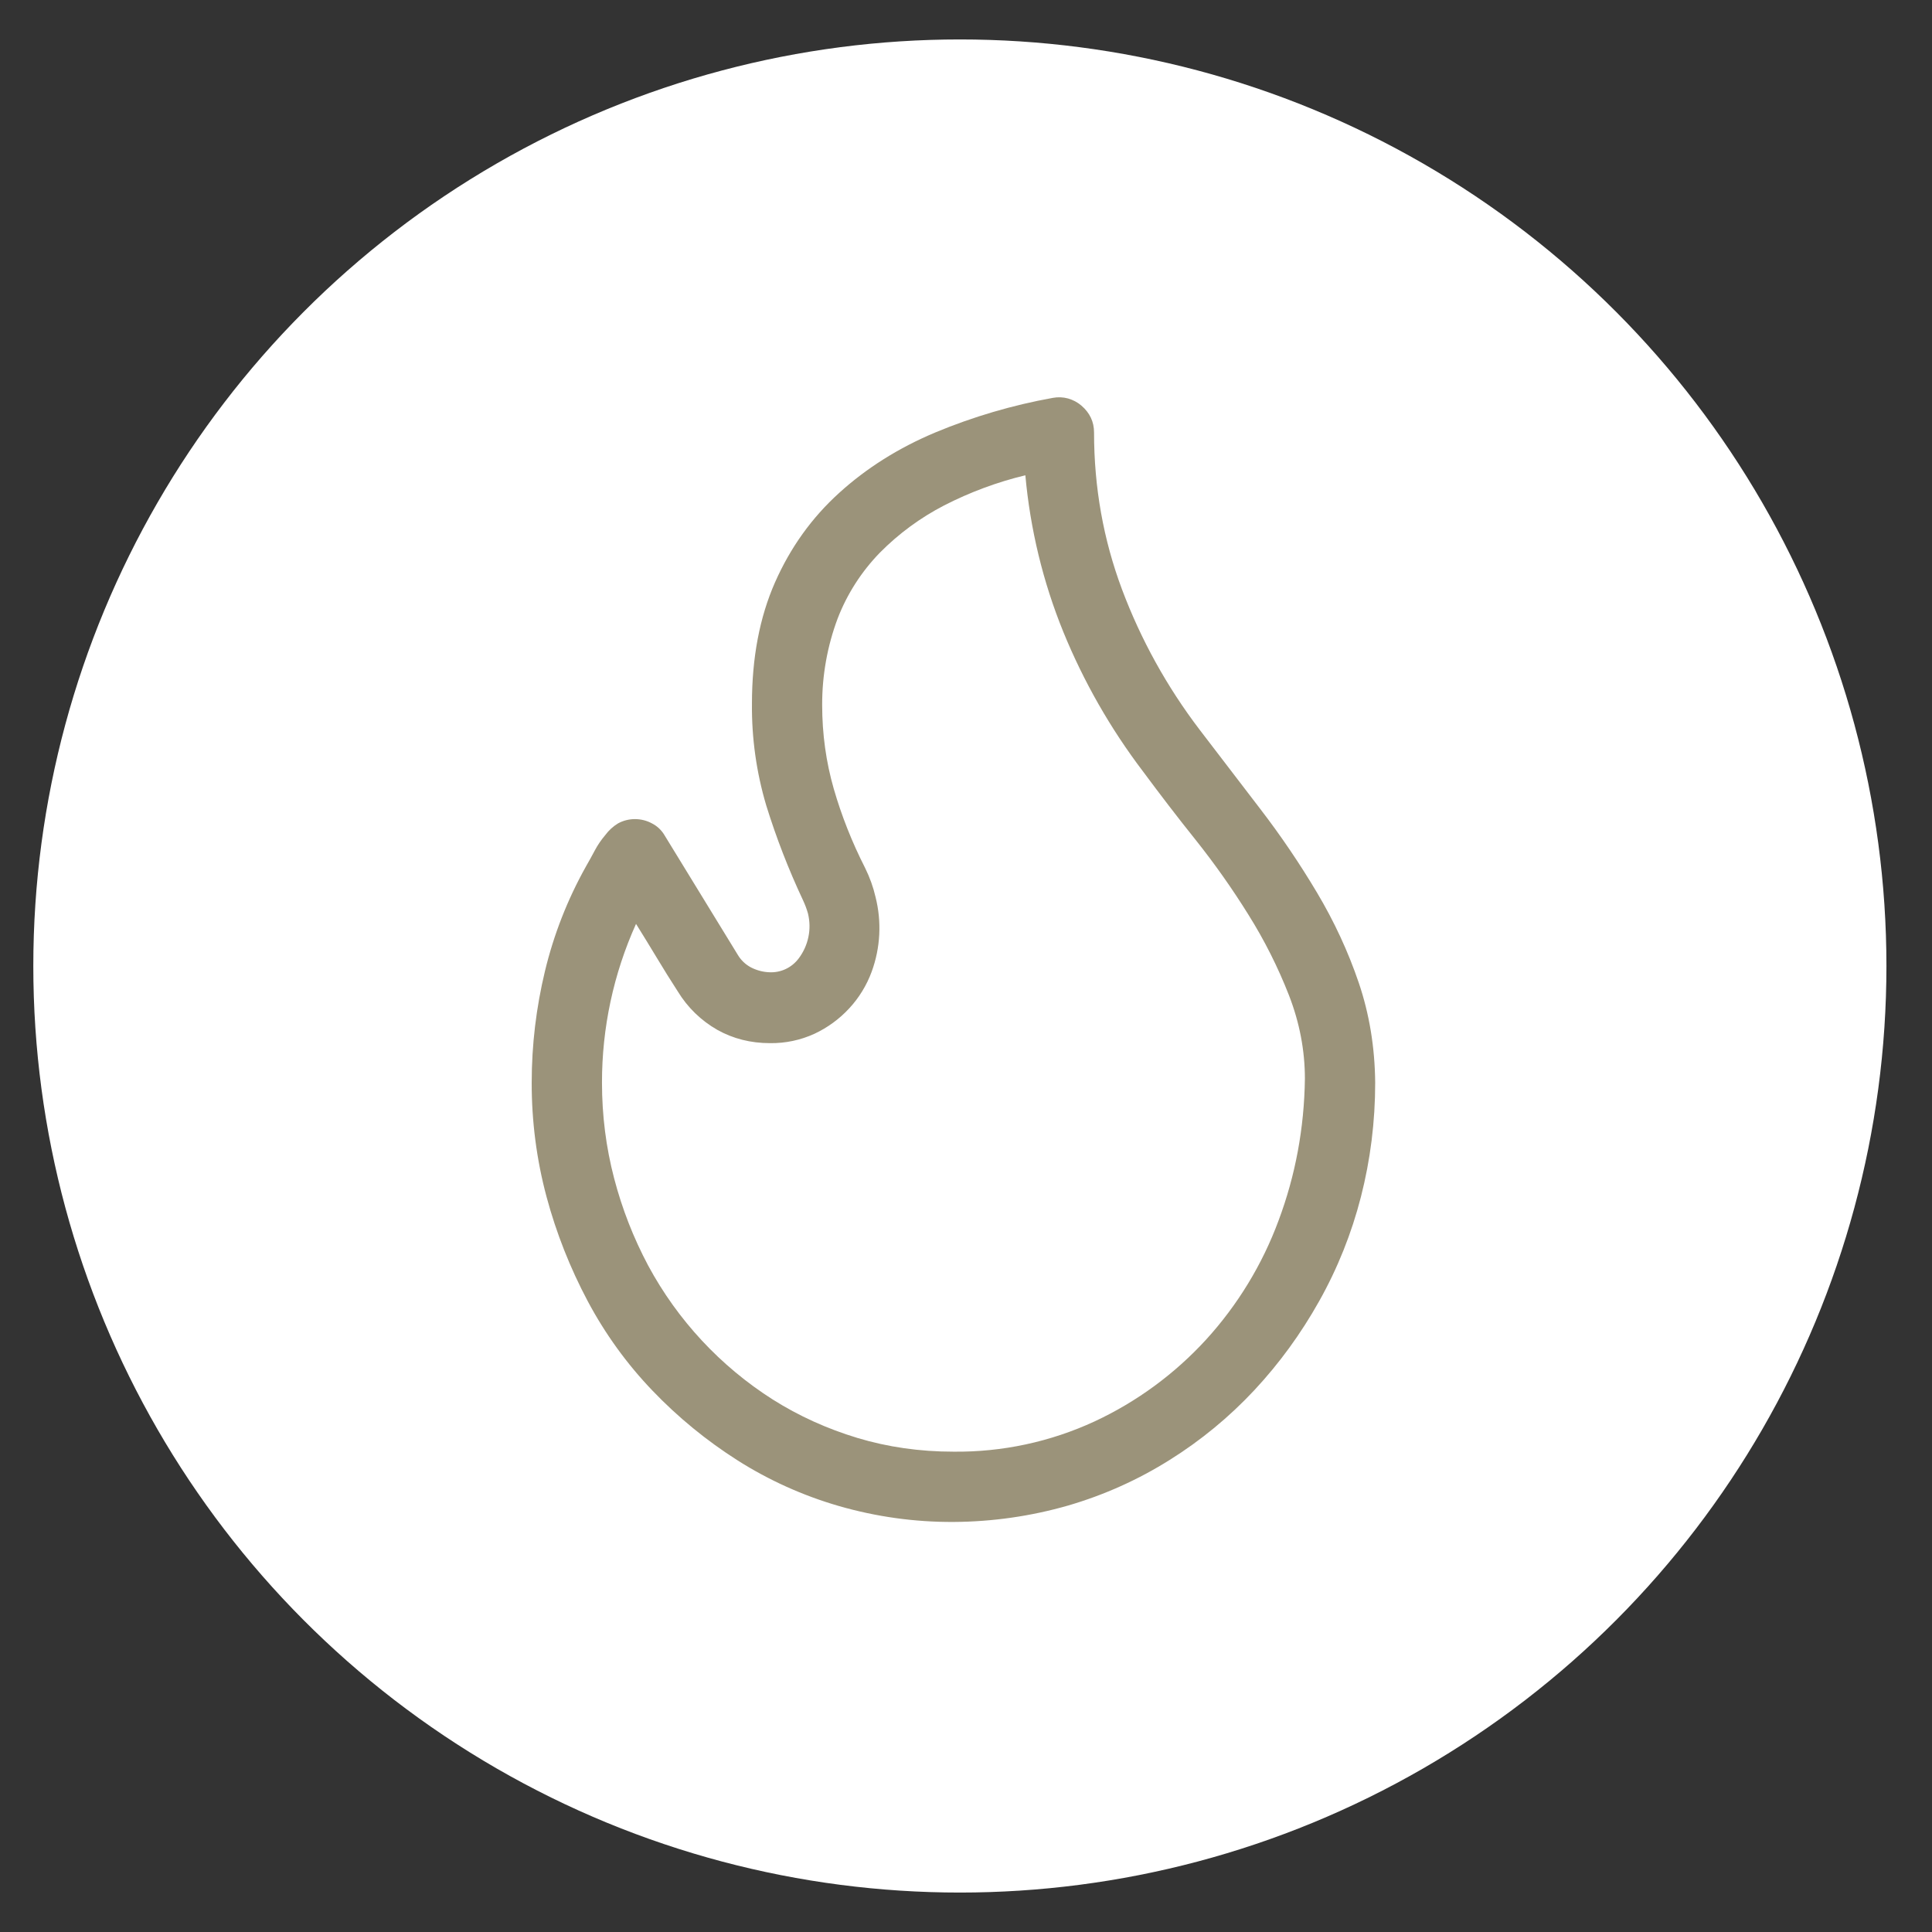 <svg width="29" height="29" viewBox="0 0 29 29" fill="none" xmlns="http://www.w3.org/2000/svg">
<rect x="0" y="0" width="29" height="29" fill="#333333" stroke="none"/>
<circle cx="14.408" cy="14.5" r="13.908" fill="white"/>
<path d="M7.981 16.251C7.981 15.684 8.048 15.127 8.18 14.577C8.312 14.029 8.517 13.503 8.797 13.003C8.841 12.926 8.886 12.846 8.929 12.764C8.973 12.681 9.026 12.605 9.086 12.534C9.138 12.464 9.202 12.405 9.276 12.36C9.354 12.317 9.442 12.295 9.531 12.295C9.62 12.295 9.708 12.317 9.787 12.36C9.866 12.4 9.932 12.463 9.977 12.541L11.073 14.33C11.12 14.41 11.188 14.476 11.27 14.52C11.357 14.565 11.453 14.591 11.551 14.594C11.635 14.598 11.719 14.581 11.795 14.545C11.871 14.509 11.937 14.455 11.988 14.387C12.06 14.292 12.11 14.182 12.134 14.066C12.159 13.949 12.156 13.828 12.128 13.712C12.109 13.644 12.084 13.578 12.054 13.514C11.837 13.052 11.652 12.576 11.501 12.088C11.354 11.593 11.282 11.079 11.287 10.563C11.287 9.871 11.403 9.264 11.633 8.742C11.864 8.219 12.185 7.771 12.597 7.398C13.009 7.024 13.49 6.722 14.04 6.491C14.607 6.255 15.199 6.081 15.804 5.972C15.879 5.958 15.957 5.961 16.031 5.981C16.105 6.002 16.174 6.038 16.232 6.088C16.359 6.197 16.422 6.332 16.422 6.491C16.422 7.315 16.562 8.101 16.842 8.848C17.125 9.602 17.517 10.31 18.005 10.951L18.919 12.145C19.227 12.546 19.51 12.964 19.769 13.399C20.027 13.832 20.236 14.283 20.395 14.75C20.554 15.218 20.637 15.718 20.642 16.251C20.642 16.838 20.57 17.41 20.428 17.965C20.288 18.512 20.078 19.038 19.801 19.531C19.527 20.02 19.202 20.466 18.829 20.866C18.453 21.269 18.026 21.621 17.559 21.913C17.087 22.21 16.578 22.439 16.035 22.598C15.475 22.759 14.895 22.842 14.312 22.845C13.729 22.848 13.149 22.767 12.589 22.605C12.054 22.45 11.543 22.22 11.073 21.922C10.606 21.625 10.177 21.274 9.795 20.875C9.41 20.474 9.083 20.021 8.822 19.531C8.558 19.034 8.35 18.509 8.204 17.965C8.054 17.406 7.98 16.829 7.981 16.251ZM19.587 16.193C19.587 15.771 19.508 15.352 19.348 14.94C19.183 14.518 18.979 14.112 18.738 13.728C18.496 13.339 18.232 12.965 17.947 12.607C17.676 12.269 17.413 11.925 17.155 11.577C16.667 10.934 16.265 10.23 15.96 9.483C15.655 8.733 15.464 7.941 15.391 7.134C14.968 7.236 14.559 7.388 14.171 7.587C13.815 7.771 13.489 8.011 13.207 8.296C12.931 8.58 12.715 8.916 12.573 9.285C12.418 9.699 12.34 10.138 12.341 10.58C12.341 11.02 12.4 11.44 12.515 11.84C12.631 12.241 12.787 12.638 12.985 13.027C13.056 13.171 13.108 13.316 13.142 13.464C13.236 13.835 13.216 14.226 13.084 14.586C13.009 14.79 12.894 14.978 12.746 15.137C12.599 15.296 12.422 15.425 12.226 15.517C12.017 15.613 11.789 15.661 11.559 15.658C11.268 15.658 11.004 15.591 10.768 15.459C10.524 15.32 10.32 15.122 10.174 14.882C10.064 14.712 9.96 14.545 9.861 14.38C9.758 14.209 9.653 14.038 9.547 13.868C9.209 14.617 9.035 15.429 9.036 16.251C9.036 16.745 9.097 17.223 9.218 17.686C9.338 18.146 9.509 18.582 9.729 18.996C10.17 19.815 10.814 20.508 11.599 21.007C11.99 21.254 12.414 21.446 12.87 21.584C13.325 21.721 13.806 21.79 14.312 21.79C15.043 21.798 15.767 21.643 16.43 21.336C17.064 21.041 17.632 20.623 18.104 20.108C18.578 19.588 18.948 18.98 19.192 18.32C19.445 17.644 19.577 16.934 19.587 16.193Z" fill="#9B937A"/>
</svg>
